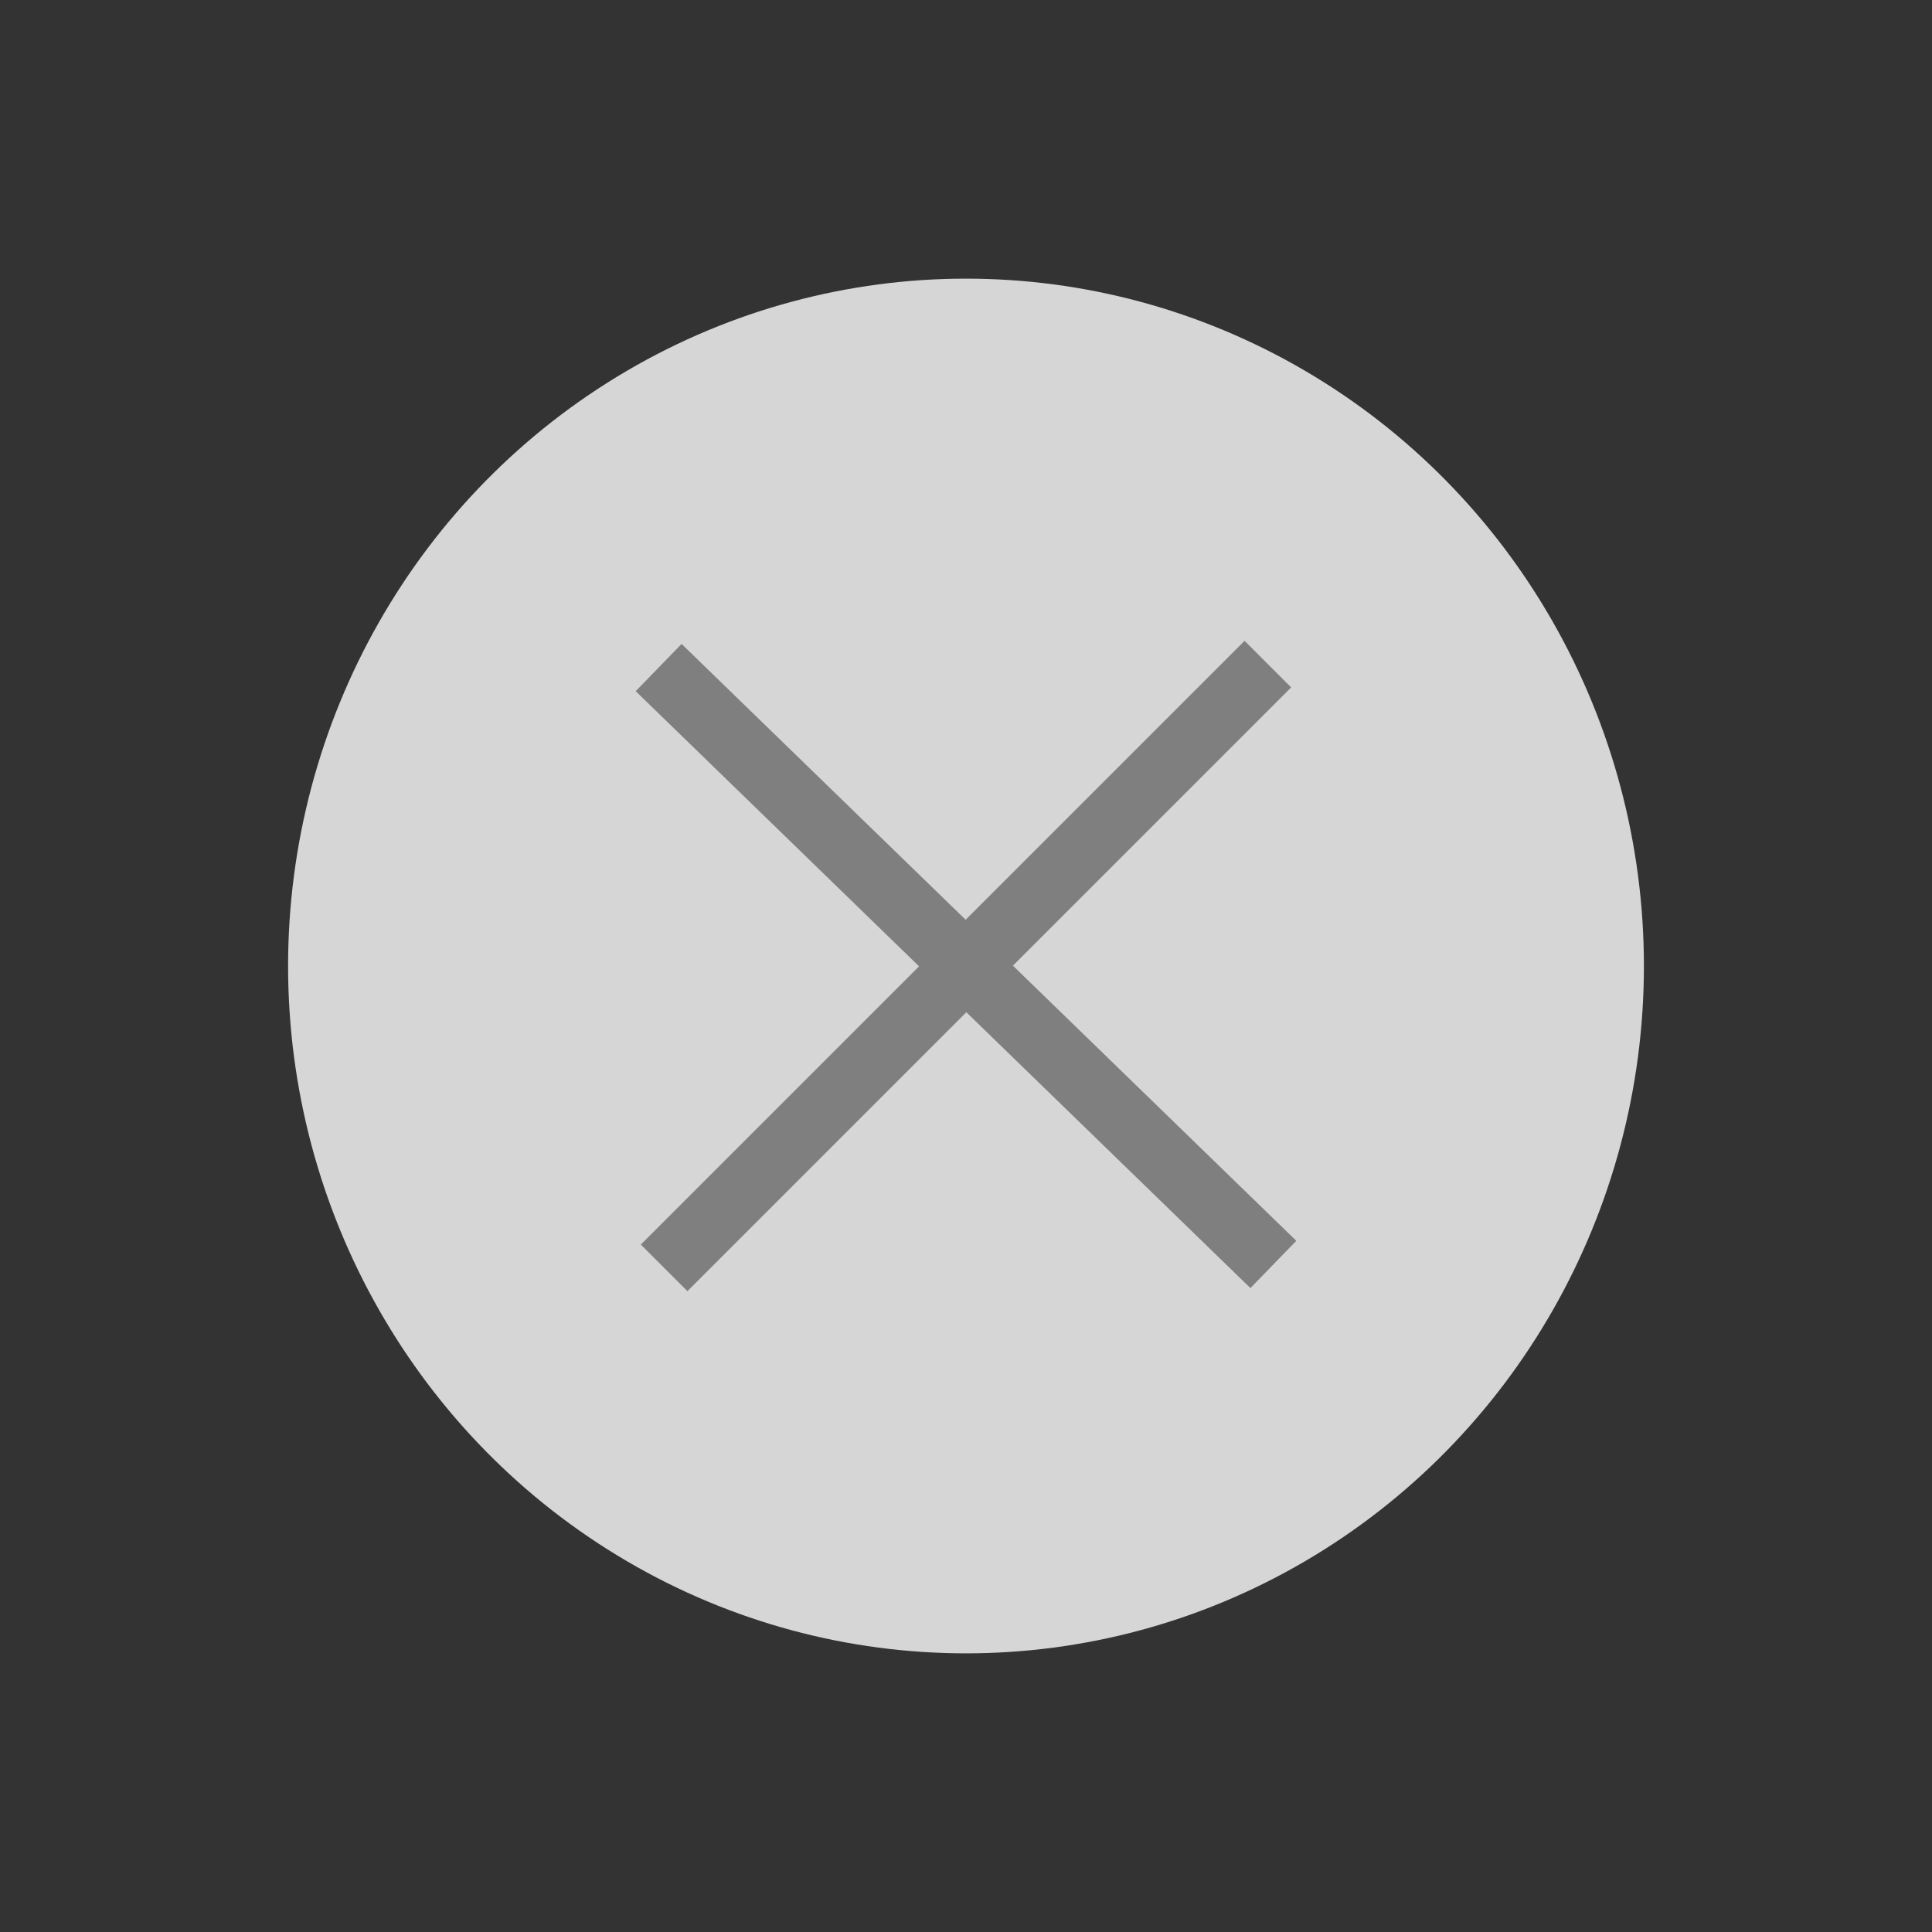<svg width="44" height="44" xmlns="http://www.w3.org/2000/svg">
 <rect width="100%" height="100%" fill="#333333" stroke="none"/>
 <!-- Created with Method Draw - http://github.com/duopixel/Method-Draw/ -->
 <g>
  <title>background</title>
  <rect fill="none" id="canvas_background" height="46" width="46" y="-1" x="-1"/>
 </g>
 <g>
  <title>Layer 1</title>
  <ellipse stroke="#ffffff" opacity="0.8" ry="15.654" rx="15.439" id="svg_3" cy="22" cx="22" stroke-width="0" fill="#ffffff"/>
  <line stroke="#7f7f7f" stroke-linecap="undefined" stroke-linejoin="undefined" id="svg_1" y2="28.797" x2="29" y1="15.203" x1="15" fill-opacity="0" stroke-width="1.5" fill="none"/>
  <line stroke="#7f7f7f" stroke-linecap="undefined" stroke-linejoin="undefined" id="svg_2" y2="28.875" x2="15.125" y1="15.125" x1="28.875" fill-opacity="0" stroke-width="1.5" fill="none"/>
 </g>
</svg>